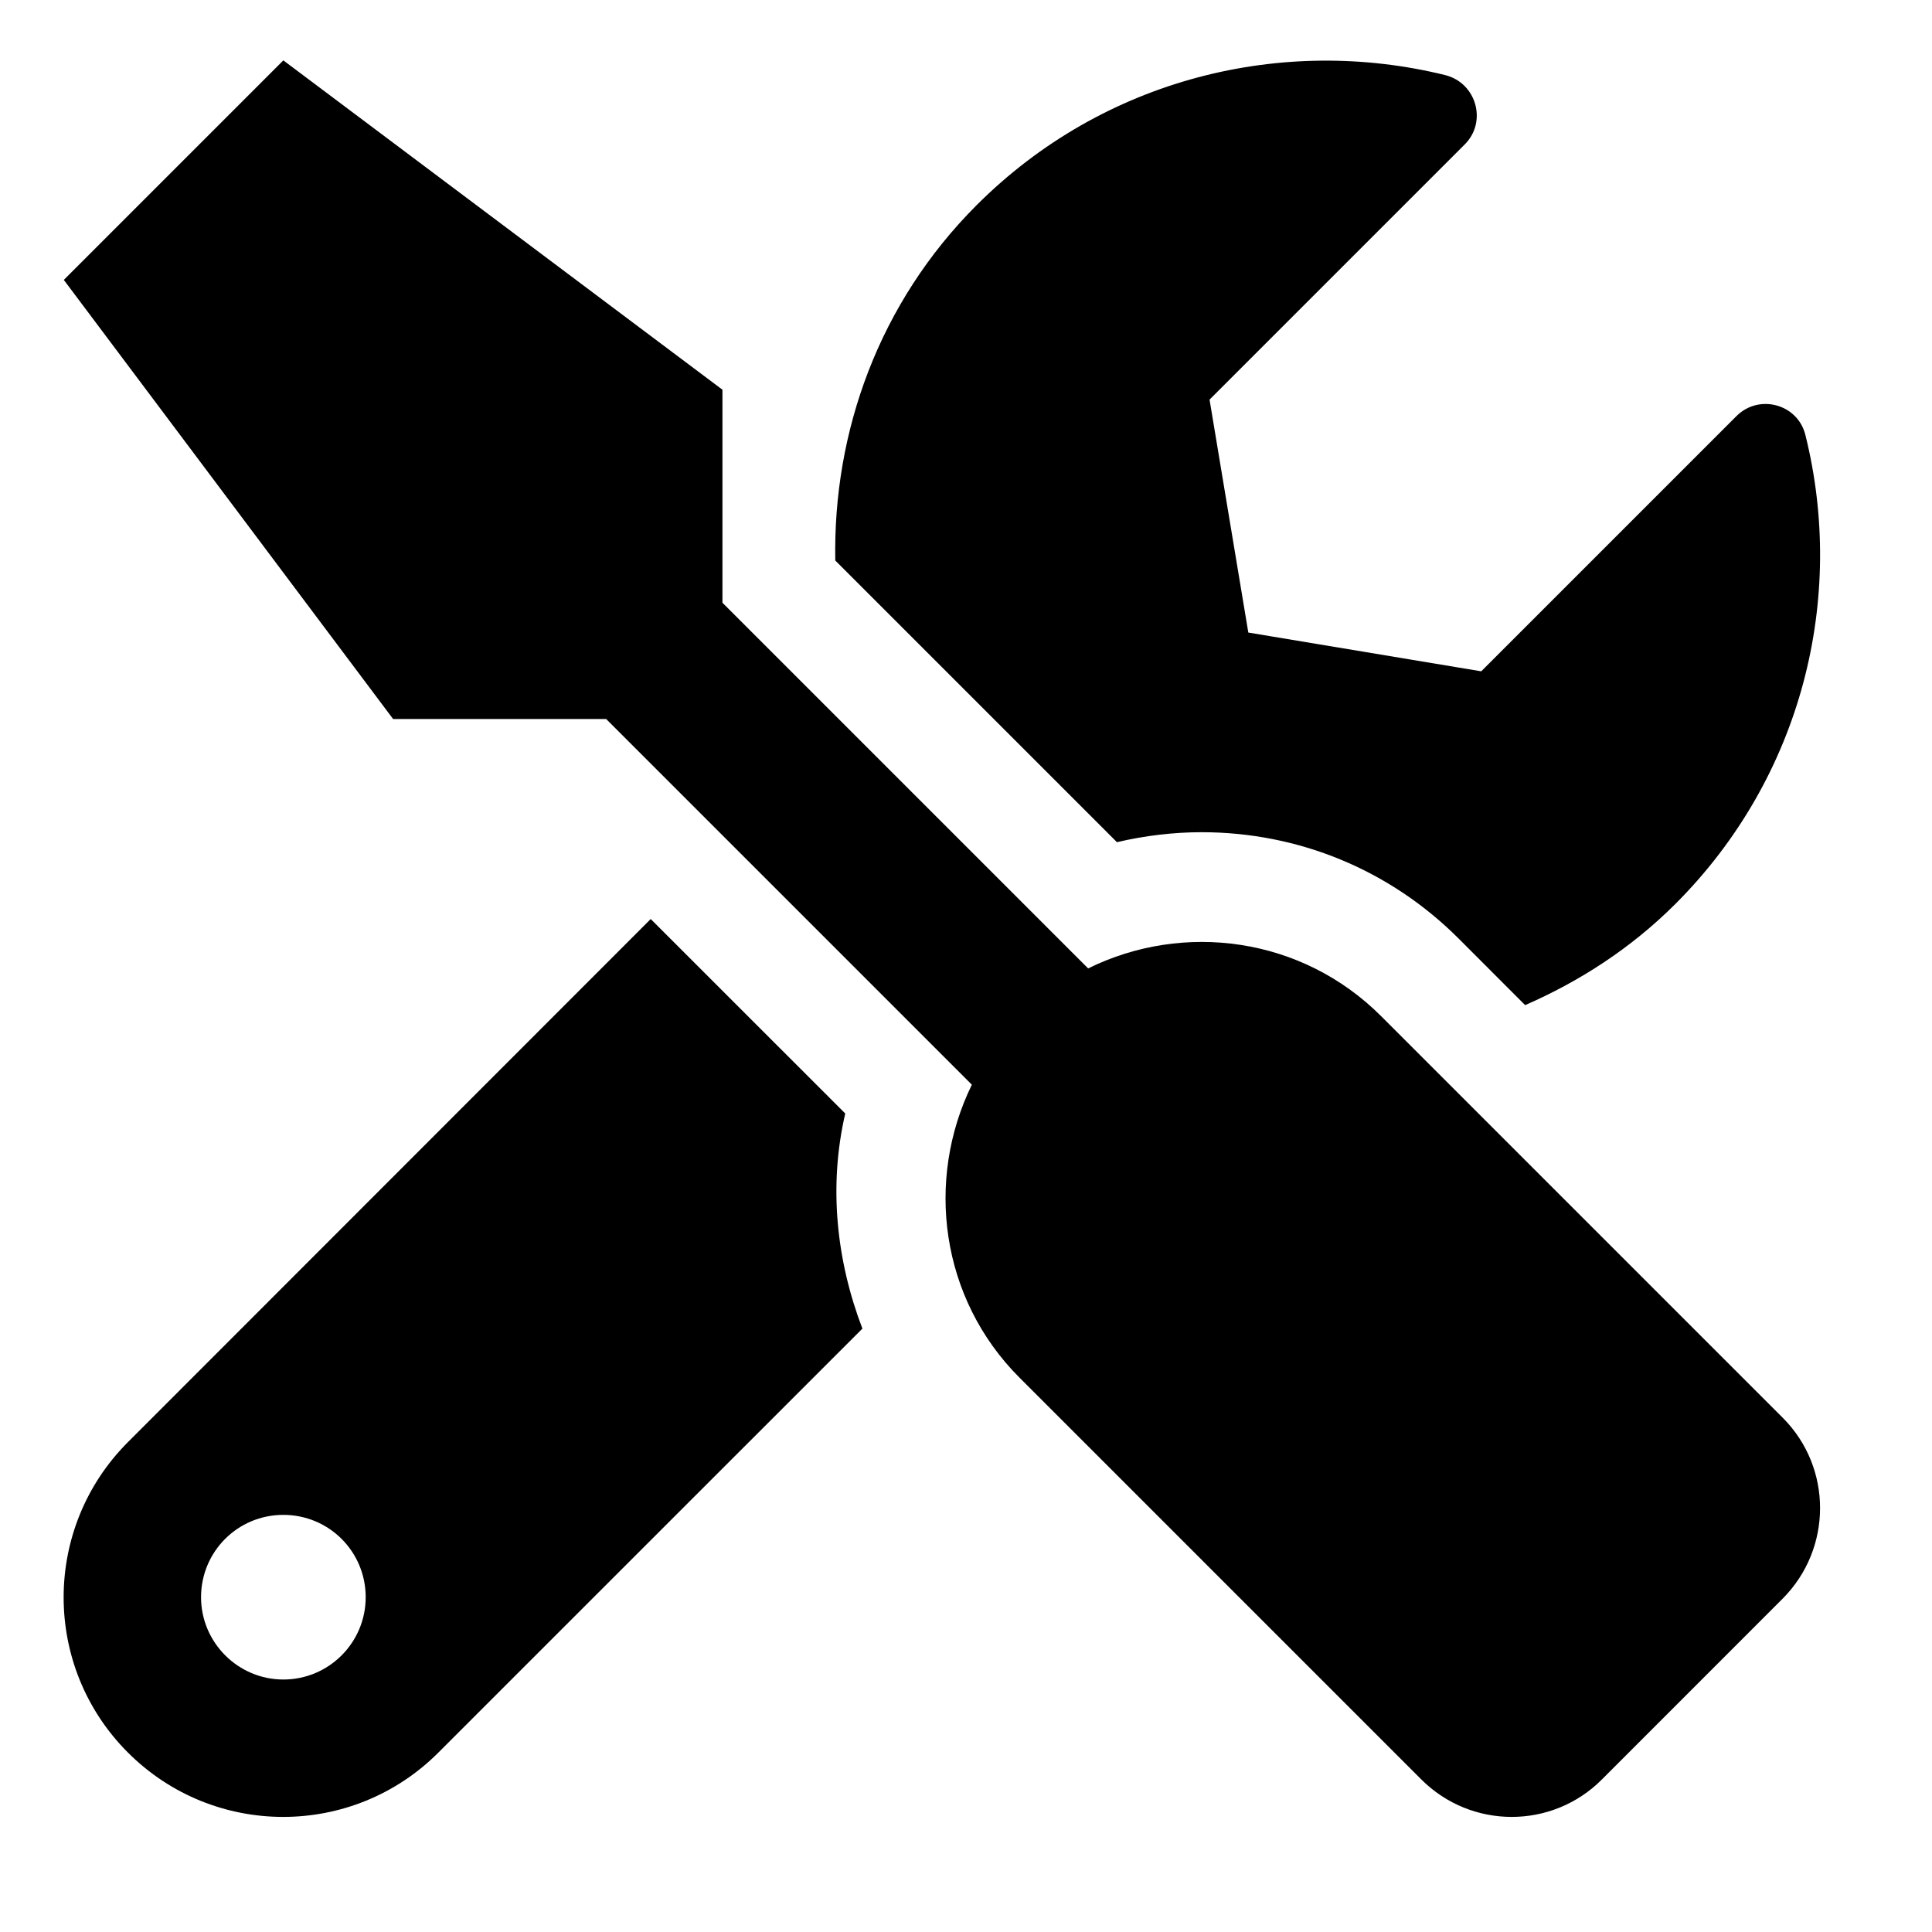<?xml version="1.0" encoding="UTF-8" standalone="no"?>
<svg
   xmlns:dc="http://purl.org/dc/elements/1.1/"
   xmlns:cc="http://creativecommons.org/ns#"
   xmlns:rdf="http://www.w3.org/1999/02/22-rdf-syntax-ns#"
   xmlns:svg="http://www.w3.org/2000/svg"
   xmlns="http://www.w3.org/2000/svg"
   id="svg10"
   version="1.1"
   viewBox="0 0 32 32"
   height="32px"
   width="32px">
  <defs
     id="defs14" />
  <!-- Generator: Sketch 55.2 (78181) - https://sketchapp.com -->
  <title
     id="title2">icon/pathway/OS_temp-wire</title>
  <desc
     id="desc4">Created with Sketch.</desc>
  <g
     style="fill:#000000"
     fill-rule="evenodd"
     fill="none"
     stroke-width="1"
     stroke="none"
     id="icon/pathway/OS_temp-wire">
    <g
       style="fill:#000000"
       fill-rule="nonzero"
       fill="#4387C5"
       transform="translate(1, 1)"
       id="fa-solid:tools">
      <g
         style="fill:#000000"
         id="Icon">
        <path
           style="fill:#000000"
           id="Icon-Shape"
           d="M28.528,22.483 L21.875,15.83 C20.562,14.517 18.602,14.261 17.023,15.04 L10.966,8.983 L10.966,5.455 L3.693,0 L0.057,3.636 L5.511,10.909 L9.04,10.909 L15.097,16.966 C14.324,18.545 14.574,20.506 15.886,21.818 L22.54,28.472 C23.369,29.301 24.71,29.301 25.534,28.472 L28.528,25.477 C29.352,24.648 29.352,23.307 28.528,22.483 L28.528,22.483 Z M18.903,12.784 C20.511,12.784 22.023,13.409 23.159,14.545 L24.261,15.648 C25.159,15.256 26.011,14.71 26.75,13.972 C28.858,11.864 29.574,8.898 28.903,6.205 C28.778,5.693 28.136,5.517 27.761,5.892 L23.534,10.119 L19.676,9.477 L19.034,5.619 L23.261,1.392 C23.636,1.017 23.455,0.375 22.938,0.244 C20.244,-0.42 17.278,0.295 15.176,2.398 C13.557,4.017 12.795,6.153 12.835,8.284 L17.5,12.949 C17.96,12.841 18.438,12.784 18.903,12.784 Z M13,17.443 L9.778,14.222 L1.119,22.886 C-0.301,24.307 -0.301,26.608 1.119,28.028 C2.54,29.449 4.841,29.449 6.261,28.028 L13.284,21.006 C12.852,19.875 12.722,18.642 13,17.443 L13,17.443 Z M3.693,26.818 C2.943,26.818 2.33,26.205 2.33,25.455 C2.33,24.699 2.938,24.091 3.693,24.091 C4.449,24.091 5.057,24.699 5.057,25.455 C5.057,26.205 4.449,26.818 3.693,26.818 Z" />
      </g>
    </g>
  </g>
</svg>
